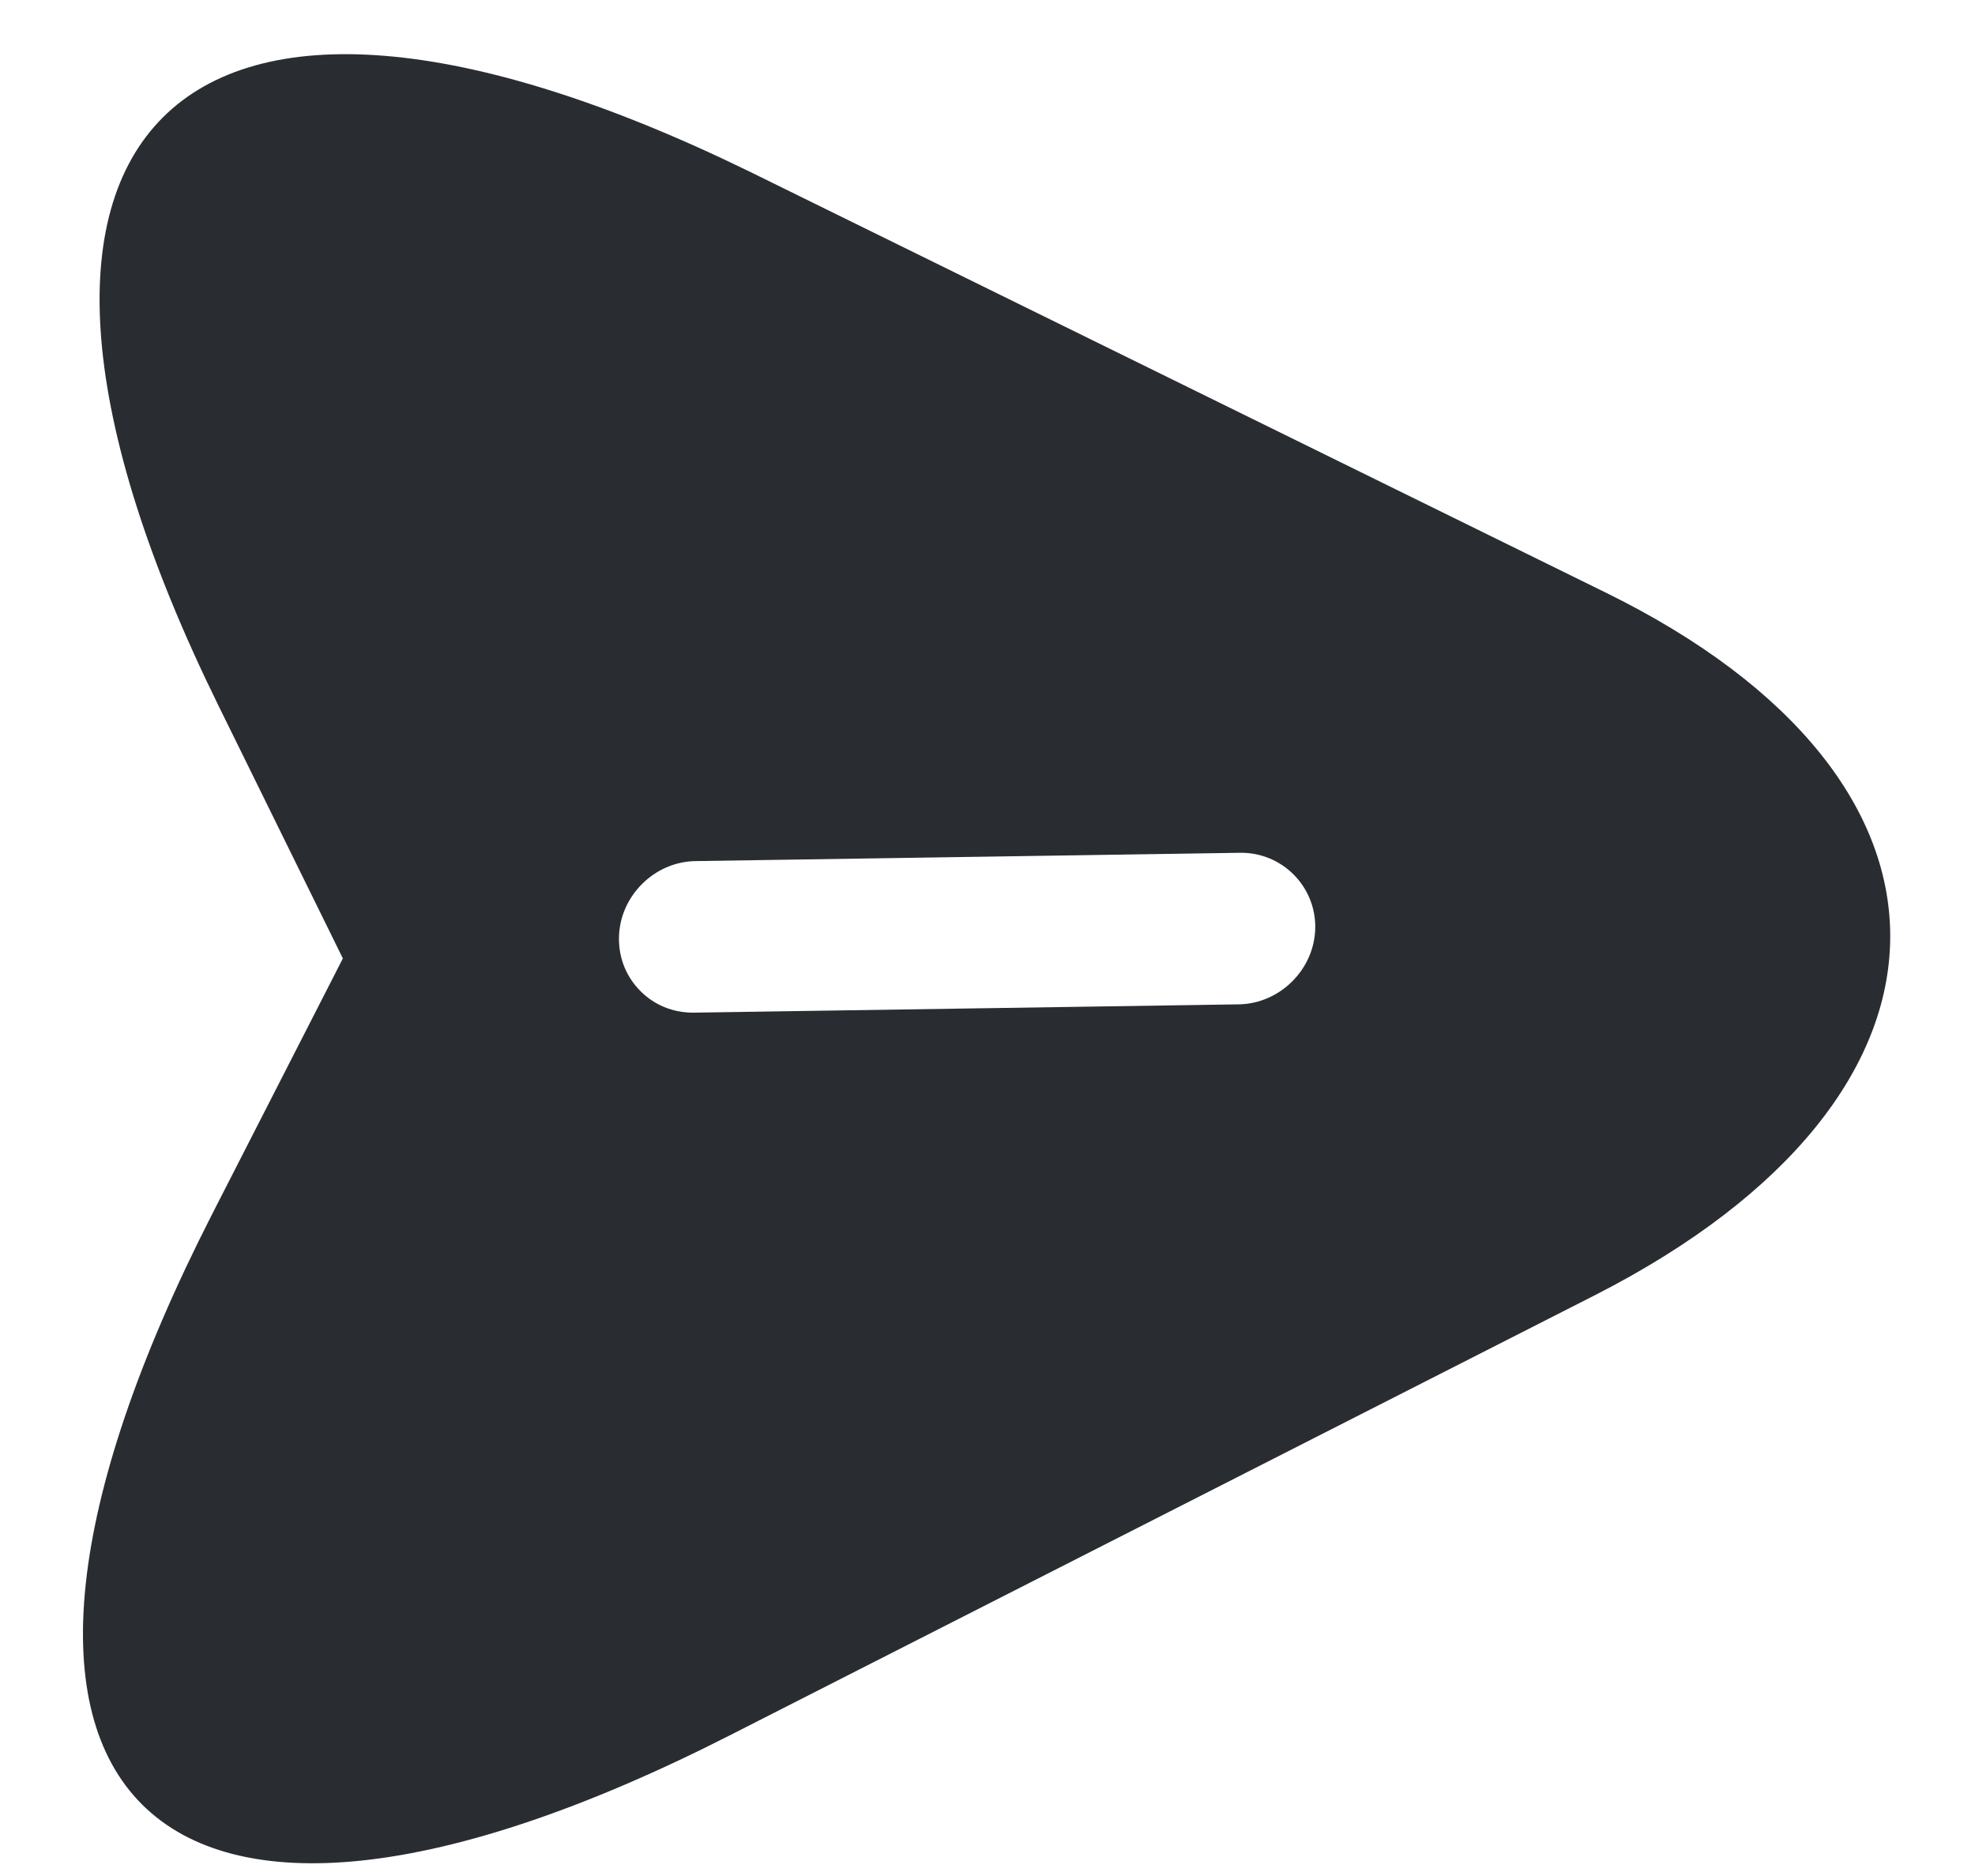<svg width="20" height="19" viewBox="0 0 20 19" fill="none" xmlns="http://www.w3.org/2000/svg">
<path d="M16.257 6L7.603 1.744C1.776 -1.107 -0.65 1.319 2.208 7.138L3.472 9.707L2.143 12.307C-0.862 18.2 1.512 20.573 7.405 17.568L16.168 13.109C20.094 11.098 20.141 7.906 16.257 6ZM12.542 10.172L7.026 10.256C6.809 10.258 6.621 10.174 6.486 10.038C6.35 9.902 6.265 9.715 6.268 9.498C6.273 9.078 6.625 8.726 7.045 8.721L12.561 8.637C12.981 8.632 13.324 8.975 13.319 9.395C13.314 9.815 12.962 10.167 12.542 10.172Z" fill="#292D32"/>
</svg>
